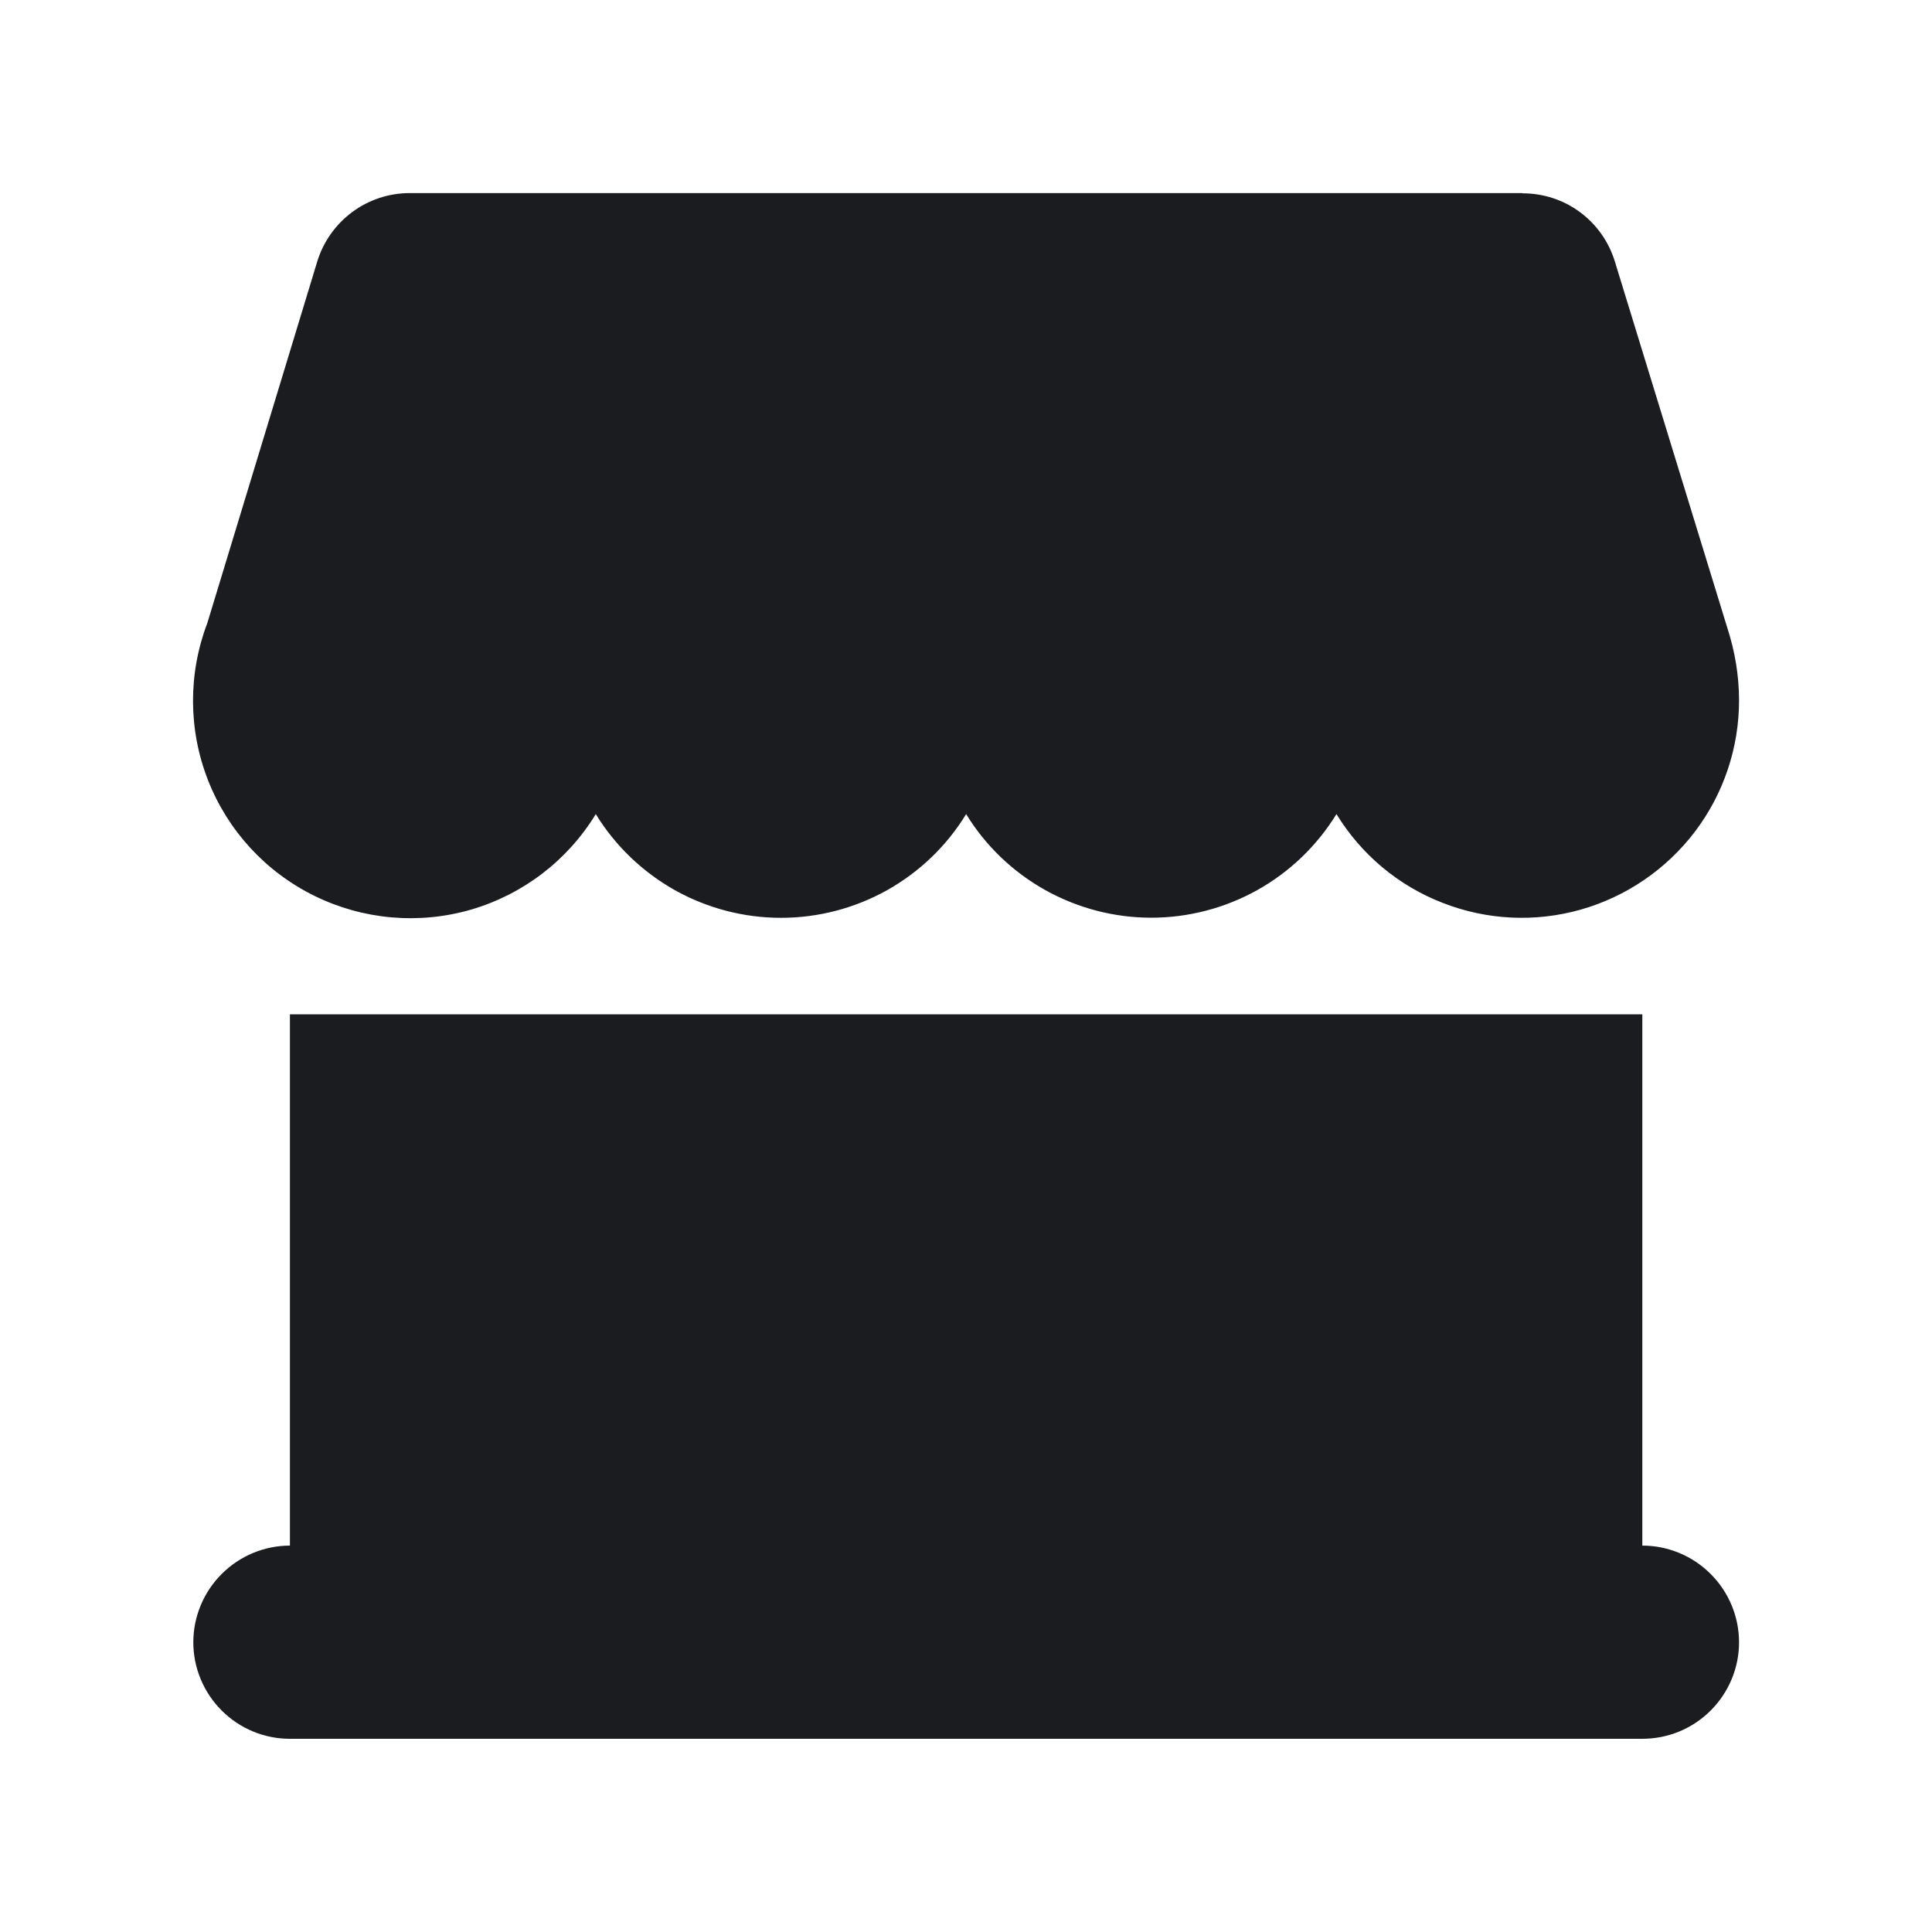 <svg width="16" height="16" viewBox="0 0 16 16" fill="none" xmlns="http://www.w3.org/2000/svg">
<g clip-path="url(#clip0_2202_1203)">
<path fill-rule="evenodd" clip-rule="evenodd" d="M13.601 8.4V12.8C13.814 12.8 14.017 12.885 14.167 13.035C14.317 13.185 14.402 13.388 14.402 13.601C14.402 13.813 14.317 14.016 14.167 14.166C14.017 14.316 13.814 14.4 13.601 14.4H2.401C2.189 14.4 1.986 14.316 1.836 14.166C1.686 14.016 1.601 13.813 1.601 13.601C1.601 13.388 1.686 13.185 1.836 13.035C1.986 12.885 2.189 12.8 2.401 12.8V8.4H13.601ZM12.61 1.601C12.781 1.601 12.948 1.655 13.085 1.757C13.223 1.859 13.324 2.003 13.374 2.167L14.305 5.2C14.366 5.388 14.402 5.59 14.402 5.801C14.402 6.193 14.274 6.574 14.037 6.887C13.8 7.199 13.468 7.426 13.091 7.533C12.713 7.64 12.312 7.62 11.947 7.477C11.581 7.335 11.273 7.077 11.068 6.742C10.906 7.005 10.681 7.221 10.413 7.371C10.144 7.521 9.842 7.6 9.534 7.6C9.227 7.6 8.925 7.521 8.656 7.371C8.388 7.221 8.162 7.005 8.001 6.742C7.841 7.005 7.615 7.221 7.347 7.372C7.078 7.522 6.776 7.601 6.468 7.601C6.16 7.601 5.858 7.522 5.589 7.372C5.321 7.221 5.095 7.005 4.934 6.742C4.7 7.126 4.332 7.407 3.901 7.533C3.469 7.658 3.007 7.617 2.604 7.419C2.201 7.221 1.887 6.88 1.723 6.462C1.559 6.044 1.557 5.58 1.717 5.16L2.627 2.167C2.677 2.002 2.779 1.859 2.917 1.756C3.055 1.654 3.222 1.599 3.393 1.599H12.608L12.61 1.601Z" fill="#1A1C1F"/>
</g>
<defs>
<clipPath id="clip0_2202_1203">
<rect width="16" height="16" fill="white"/>
</clipPath>
</defs>
</svg>
